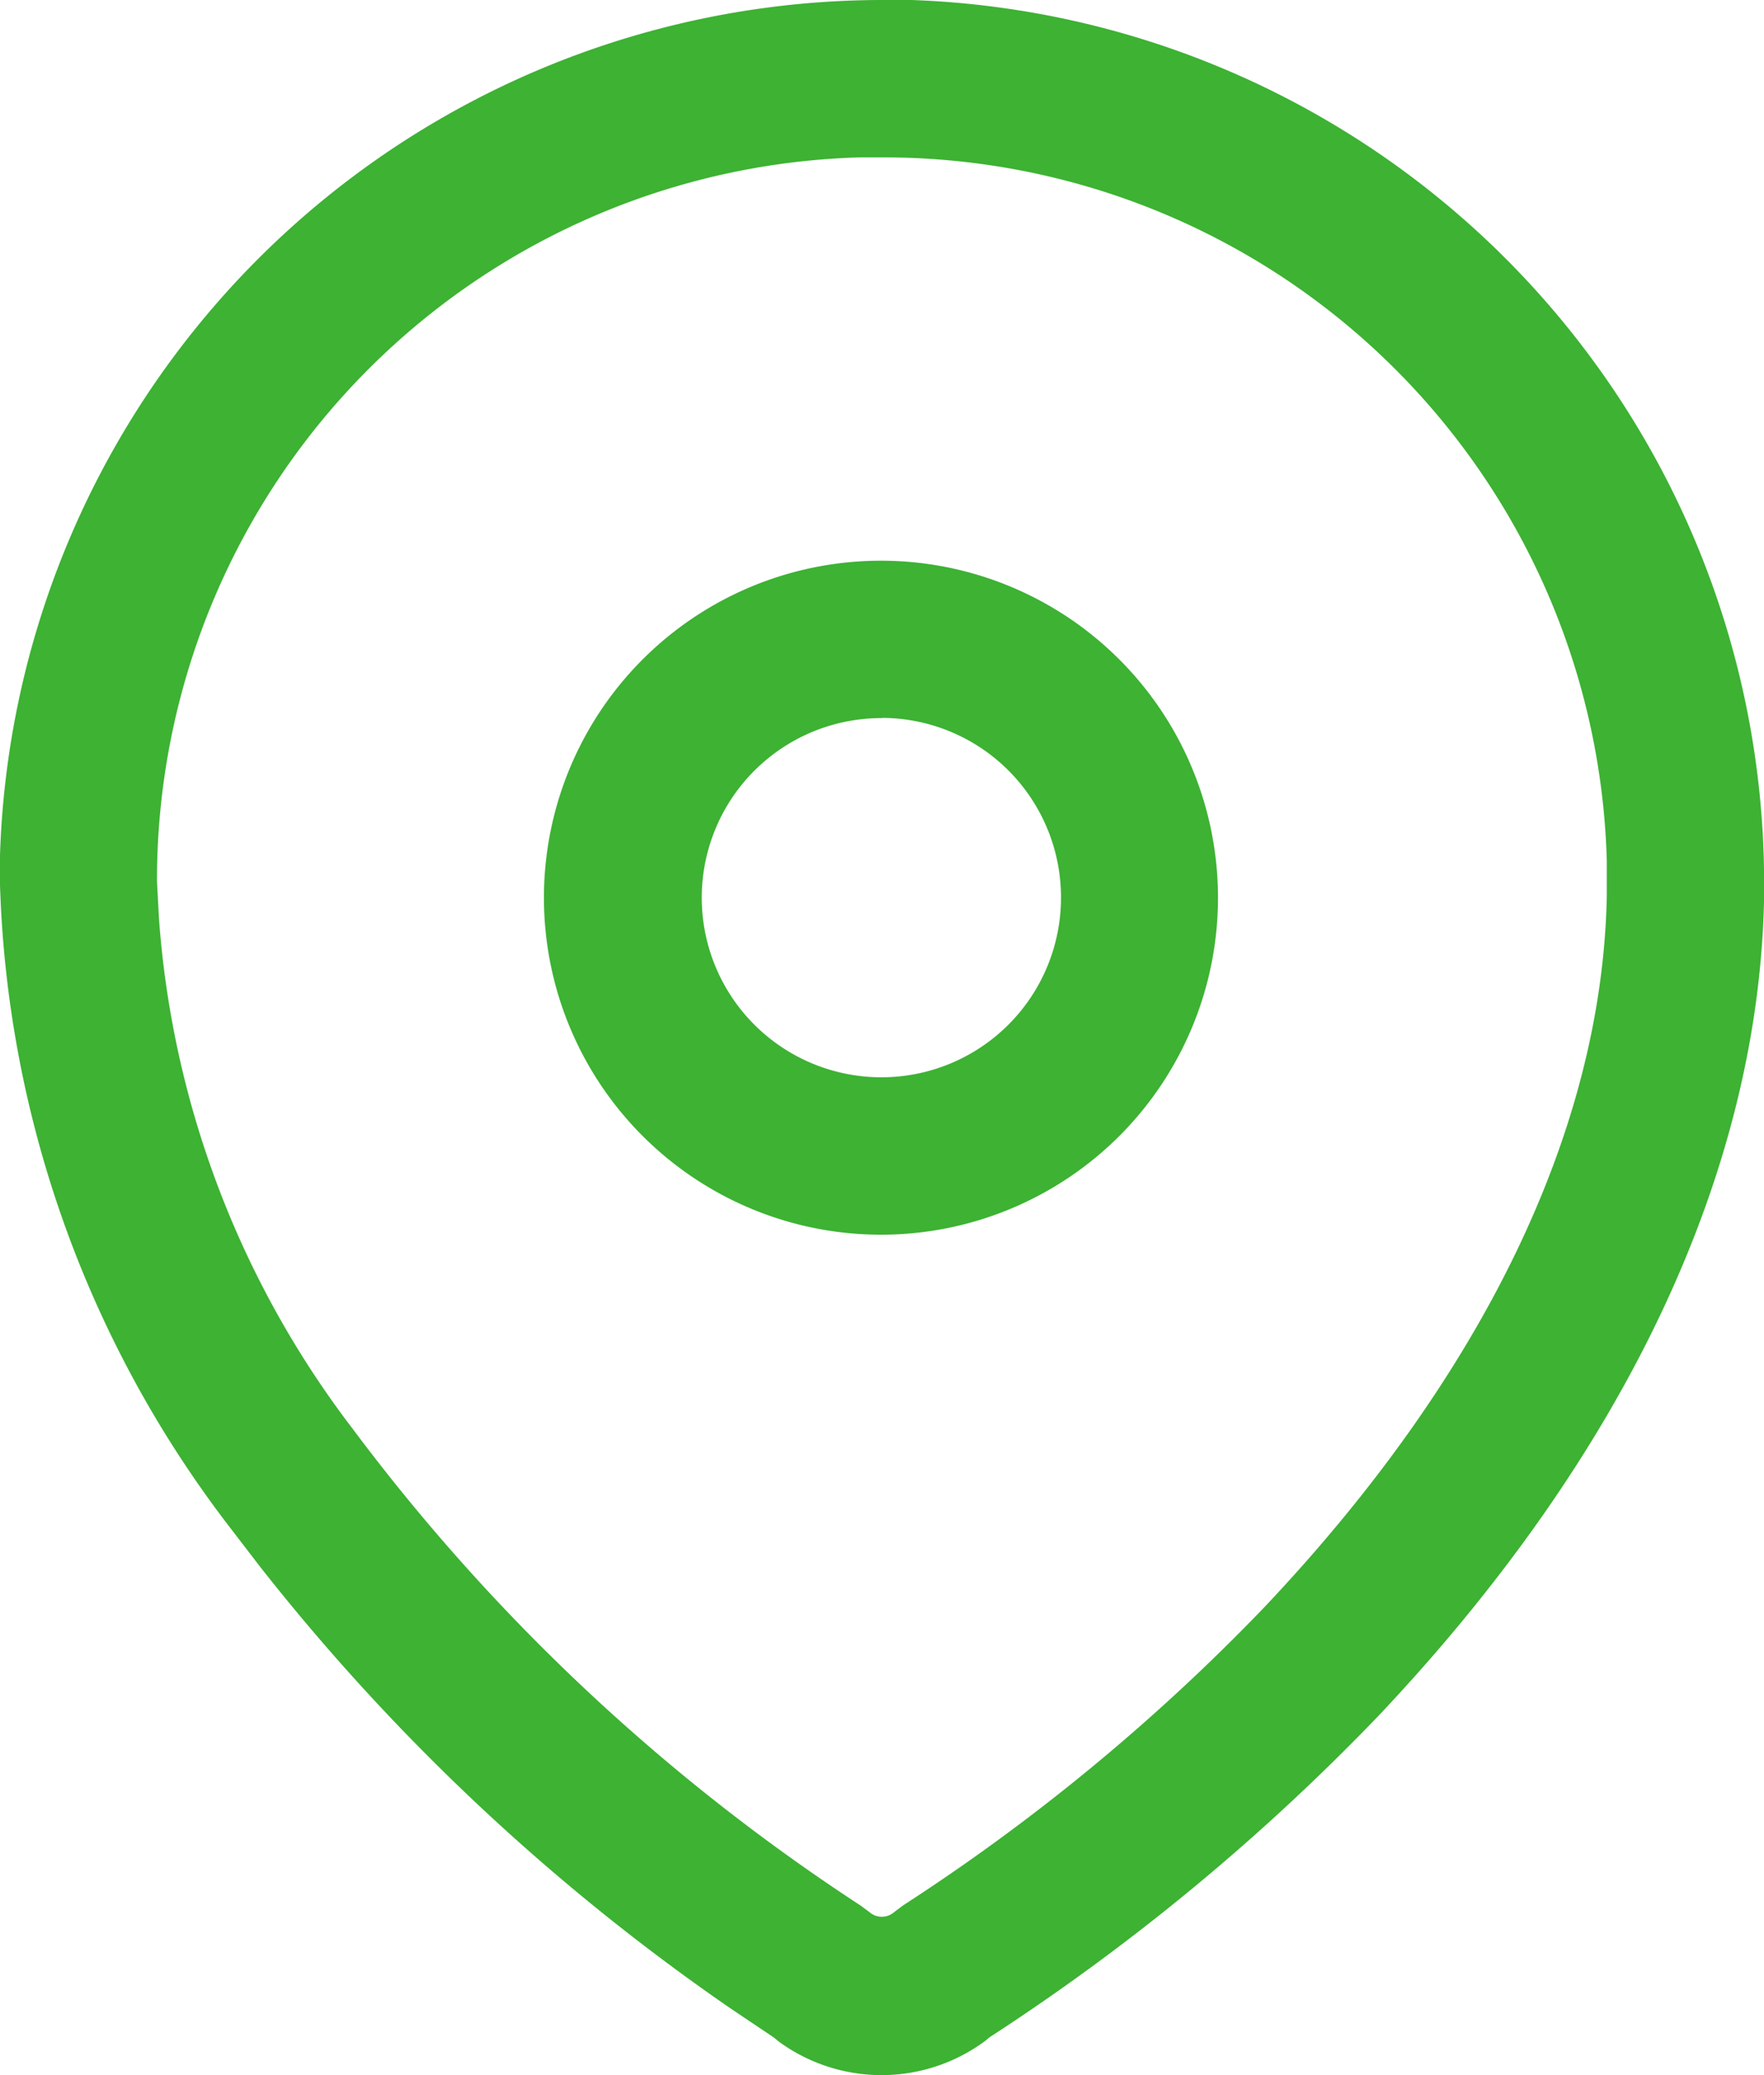 <svg xmlns="http://www.w3.org/2000/svg" width="17" height="20" viewBox="0 0 17 20"><path d="M38,391a1.679,1.679,0,0,1-.986-.317l-.06-.048-.414-.278a20.725,20.725,0,0,1-4.533-4.256l-.317-.413a10.7,10.7,0,0,1-2.19-6.161l0-.285A8.513,8.513,0,0,1,38,371h.029l.256,0a8.515,8.515,0,0,1,8.216,8.548v.1c-.049,2.64-1.335,5.369-3.719,7.892a21.176,21.176,0,0,1-3.745,3.095l-.05.041A1.679,1.679,0,0,1,38,391Zm.023-18.483-.239,0a6.968,6.968,0,0,0-6.771,6.979l.019.356a9.182,9.182,0,0,0,1.864,4.915,19.216,19.216,0,0,0,4.9,4.6l.083.062a.181.181,0,0,0,.238,0l.085-.064a19.554,19.554,0,0,0,3.483-2.875c2.117-2.24,3.258-4.611,3.3-6.858l0-.331A6.969,6.969,0,0,0,38.023,372.517Z" transform="translate(-29.5 -371)" fill="#3db233"/><path d="M38,382.9a3.248,3.248,0,1,1,3.238-3.248A3.247,3.247,0,0,1,38,382.9Zm0-4.979a1.731,1.731,0,1,0,1.725,1.731A1.73,1.73,0,0,0,38,377.919Z" transform="translate(-29.5 -371)" fill="#3db233"/></svg>
